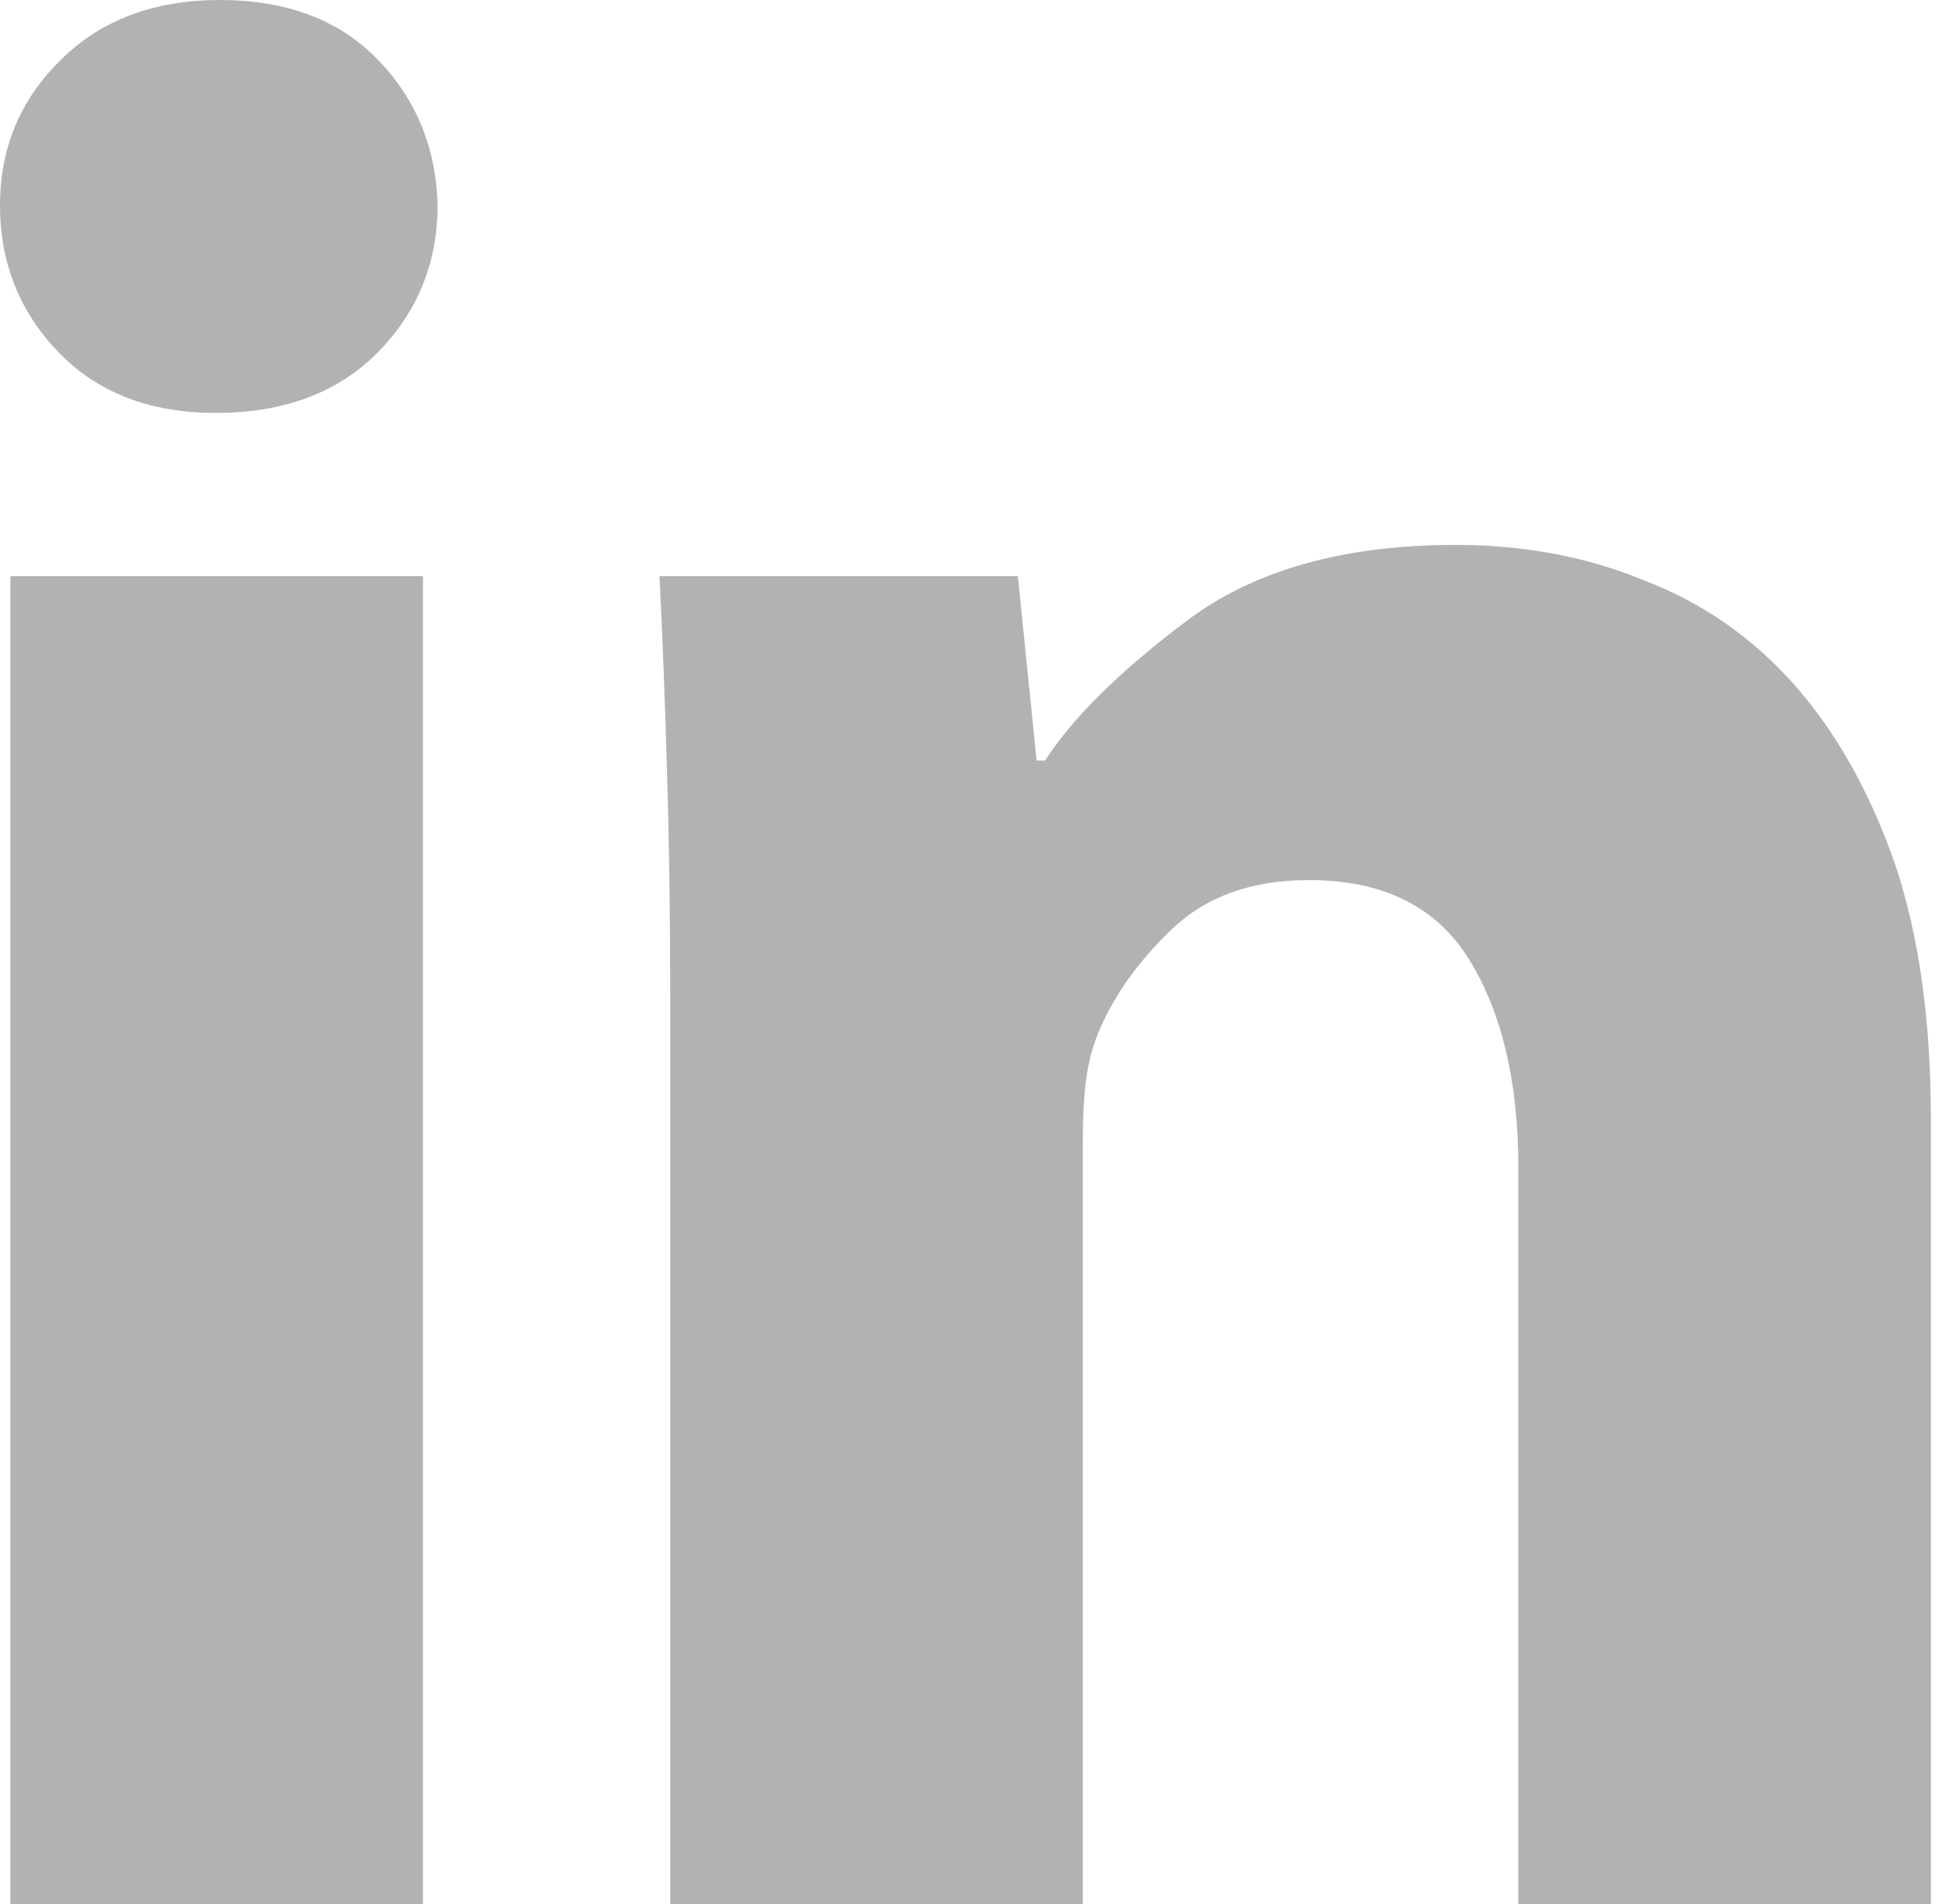 <svg width="37" height="36" viewBox="0 0 37 36" fill="none" xmlns="http://www.w3.org/2000/svg">
<path d="M8.273 3.88C8.273 4.965 7.898 5.891 7.147 6.657C6.392 7.423 5.369 7.806 4.078 7.806C2.835 7.806 1.844 7.423 1.104 6.657C0.368 5.891 0 4.965 0 3.88C0 2.799 0.383 1.883 1.149 1.132C1.911 0.377 2.914 0 4.156 0C5.422 0 6.419 0.377 7.147 1.132C7.872 1.883 8.247 2.799 8.273 3.88ZM7.997 35.999H0.197V10.892H7.997V35.999ZM12.672 18.89C12.672 17.331 12.651 15.886 12.61 14.553C12.572 13.22 12.525 12 12.469 10.892H19.244L19.599 14.378H19.757C20.286 13.56 21.184 12.676 22.449 11.726C23.718 10.776 25.408 10.301 27.518 10.301C28.813 10.301 30.001 10.524 31.083 10.971C32.19 11.395 33.14 12.056 33.932 12.954C34.725 13.851 35.359 14.985 35.836 16.355C36.283 17.703 36.506 19.301 36.506 21.148V35.999H28.706V22.06C28.706 20.45 28.396 19.143 27.777 18.14C27.157 17.138 26.147 16.637 24.747 16.637C23.665 16.637 22.802 16.947 22.156 17.566C21.506 18.186 21.037 18.852 20.748 19.565C20.643 19.828 20.57 20.125 20.528 20.455C20.491 20.786 20.472 21.135 20.472 21.503V35.999H12.672V18.89Z" fill="#B2B2B2"/>
</svg>

